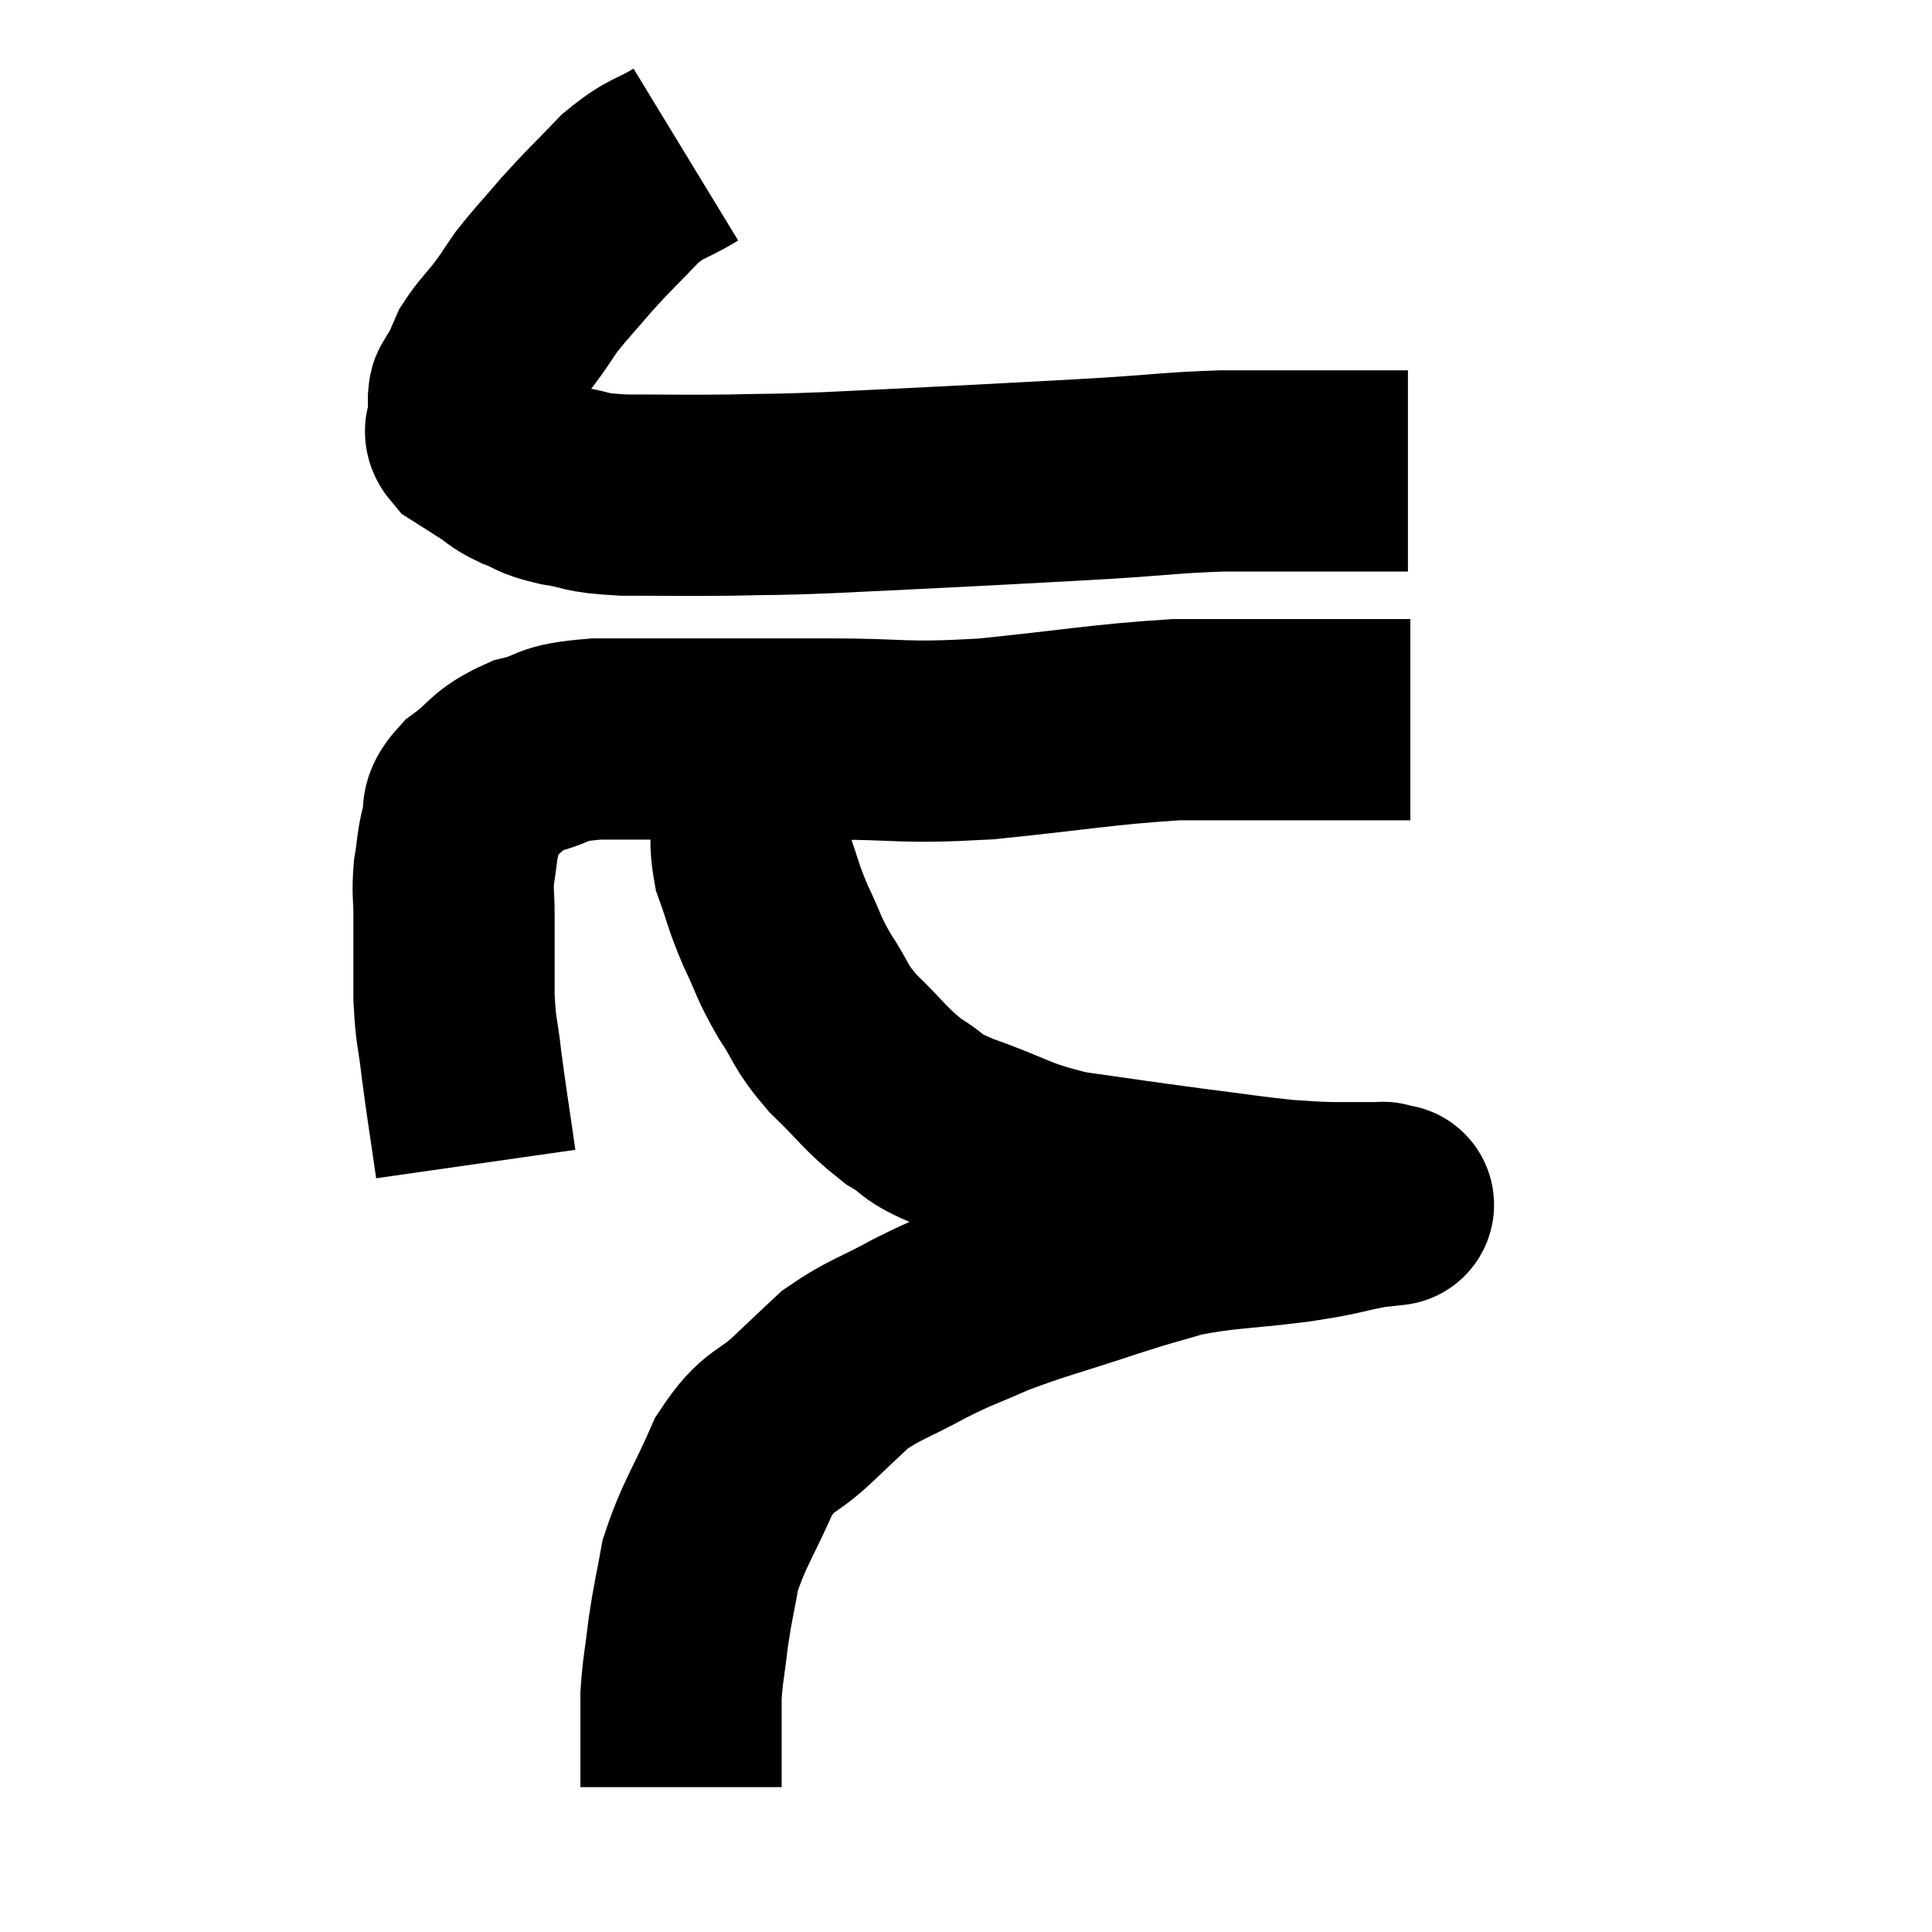 <svg width="48" height="48" viewBox="0 0 48 48" xmlns="http://www.w3.org/2000/svg"><path d="M 17.04 3.84 C 16.35 4.26, 16.335 4.125, 15.66 4.68 C 15 5.37, 14.925 5.415, 14.34 6.06 C 13.83 6.66, 13.71 6.765, 13.32 7.26 C 13.05 7.65, 13.08 7.635, 12.78 8.04 C 12.45 8.46, 12.345 8.535, 12.12 8.88 C 12 9.15, 11.985 9.21, 11.88 9.42 C 11.79 9.57, 11.76 9.6, 11.7 9.72 C 11.67 9.81, 11.655 9.705, 11.64 9.9 C 11.64 10.2, 11.64 10.26, 11.64 10.5 C 11.64 10.68, 11.475 10.665, 11.64 10.86 C 11.97 11.07, 11.97 11.07, 12.3 11.28 C 12.63 11.49, 12.555 11.505, 12.96 11.7 C 13.44 11.88, 13.29 11.91, 13.92 12.06 C 14.7 12.18, 14.415 12.24, 15.48 12.3 C 16.83 12.3, 16.905 12.315, 18.18 12.3 C 19.38 12.27, 19.065 12.3, 20.58 12.24 C 22.41 12.15, 22.5 12.15, 24.24 12.06 C 25.89 11.97, 26.01 11.97, 27.54 11.88 C 28.95 11.79, 29.085 11.745, 30.36 11.7 C 31.5 11.7, 31.635 11.7, 32.64 11.7 C 33.51 11.7, 33.795 11.7, 34.38 11.7 C 34.68 11.7, 34.83 11.7, 34.98 11.7 L 34.98 11.7" fill="none" stroke="black" stroke-width="5"></path><path d="M 11.82 28.92 C 11.64 27.66, 11.595 27.435, 11.46 26.4 C 11.37 25.59, 11.325 25.695, 11.28 24.78 C 11.28 23.76, 11.28 23.52, 11.28 22.74 C 11.28 22.2, 11.235 22.2, 11.28 21.66 C 11.37 21.12, 11.34 21.06, 11.46 20.58 C 11.61 20.16, 11.355 20.19, 11.76 19.74 C 12.42 19.26, 12.315 19.125, 13.08 18.78 C 13.95 18.57, 13.545 18.465, 14.82 18.36 C 16.5 18.36, 16.74 18.36, 18.18 18.36 C 19.38 18.36, 19.005 18.36, 20.58 18.36 C 22.53 18.36, 22.32 18.48, 24.48 18.36 C 26.85 18.12, 27.36 18, 29.22 17.88 C 30.57 17.88, 30.735 17.88, 31.92 17.88 C 32.94 17.88, 33.255 17.88, 33.96 17.88 C 34.35 17.88, 34.47 17.88, 34.74 17.88 C 34.89 17.88, 34.965 17.88, 35.04 17.88 L 35.04 17.88" fill="none" stroke="black" stroke-width="5"></path><path d="M 19.14 18.54 C 18.93 19.23, 18.825 19.185, 18.72 19.92 C 18.72 20.7, 18.585 20.715, 18.72 21.48 C 18.99 22.23, 18.945 22.23, 19.26 22.98 C 19.62 23.73, 19.56 23.745, 19.98 24.48 C 20.46 25.2, 20.325 25.2, 20.94 25.92 C 21.69 26.64, 21.735 26.805, 22.44 27.36 C 23.1 27.75, 22.74 27.705, 23.76 28.14 C 25.14 28.62, 25.08 28.755, 26.52 29.1 C 28.02 29.31, 28.17 29.34, 29.52 29.52 C 30.72 29.67, 31.035 29.73, 31.92 29.82 C 32.49 29.85, 32.445 29.865, 33.06 29.88 C 33.72 29.88, 34.05 29.88, 34.38 29.88 C 34.38 29.88, 34.335 29.865, 34.38 29.88 C 34.47 29.91, 34.515 29.925, 34.56 29.94 C 34.56 29.94, 34.695 29.925, 34.56 29.94 C 34.29 29.97, 34.62 29.895, 34.02 30 C 33.09 30.18, 33.345 30.18, 32.16 30.36 C 30.72 30.54, 30.45 30.495, 29.28 30.72 C 28.38 30.99, 28.65 30.885, 27.48 31.26 C 26.04 31.74, 25.755 31.785, 24.6 32.22 C 23.73 32.61, 23.76 32.55, 22.86 33 C 21.93 33.51, 21.72 33.525, 21 34.02 C 20.49 34.5, 20.61 34.38, 19.98 34.98 C 19.23 35.7, 19.125 35.445, 18.48 36.42 C 17.94 37.65, 17.745 37.845, 17.4 38.88 C 17.25 39.72, 17.22 39.75, 17.1 40.56 C 17.01 41.34, 16.965 41.46, 16.92 42.12 C 16.92 42.66, 16.92 42.75, 16.92 43.2 C 16.92 43.56, 16.92 43.62, 16.92 43.92 C 16.92 44.16, 16.92 44.28, 16.92 44.4 C 16.92 44.4, 16.92 44.4, 16.92 44.4 L 16.92 44.4" fill="none" stroke="black" stroke-width="5"></path></svg>